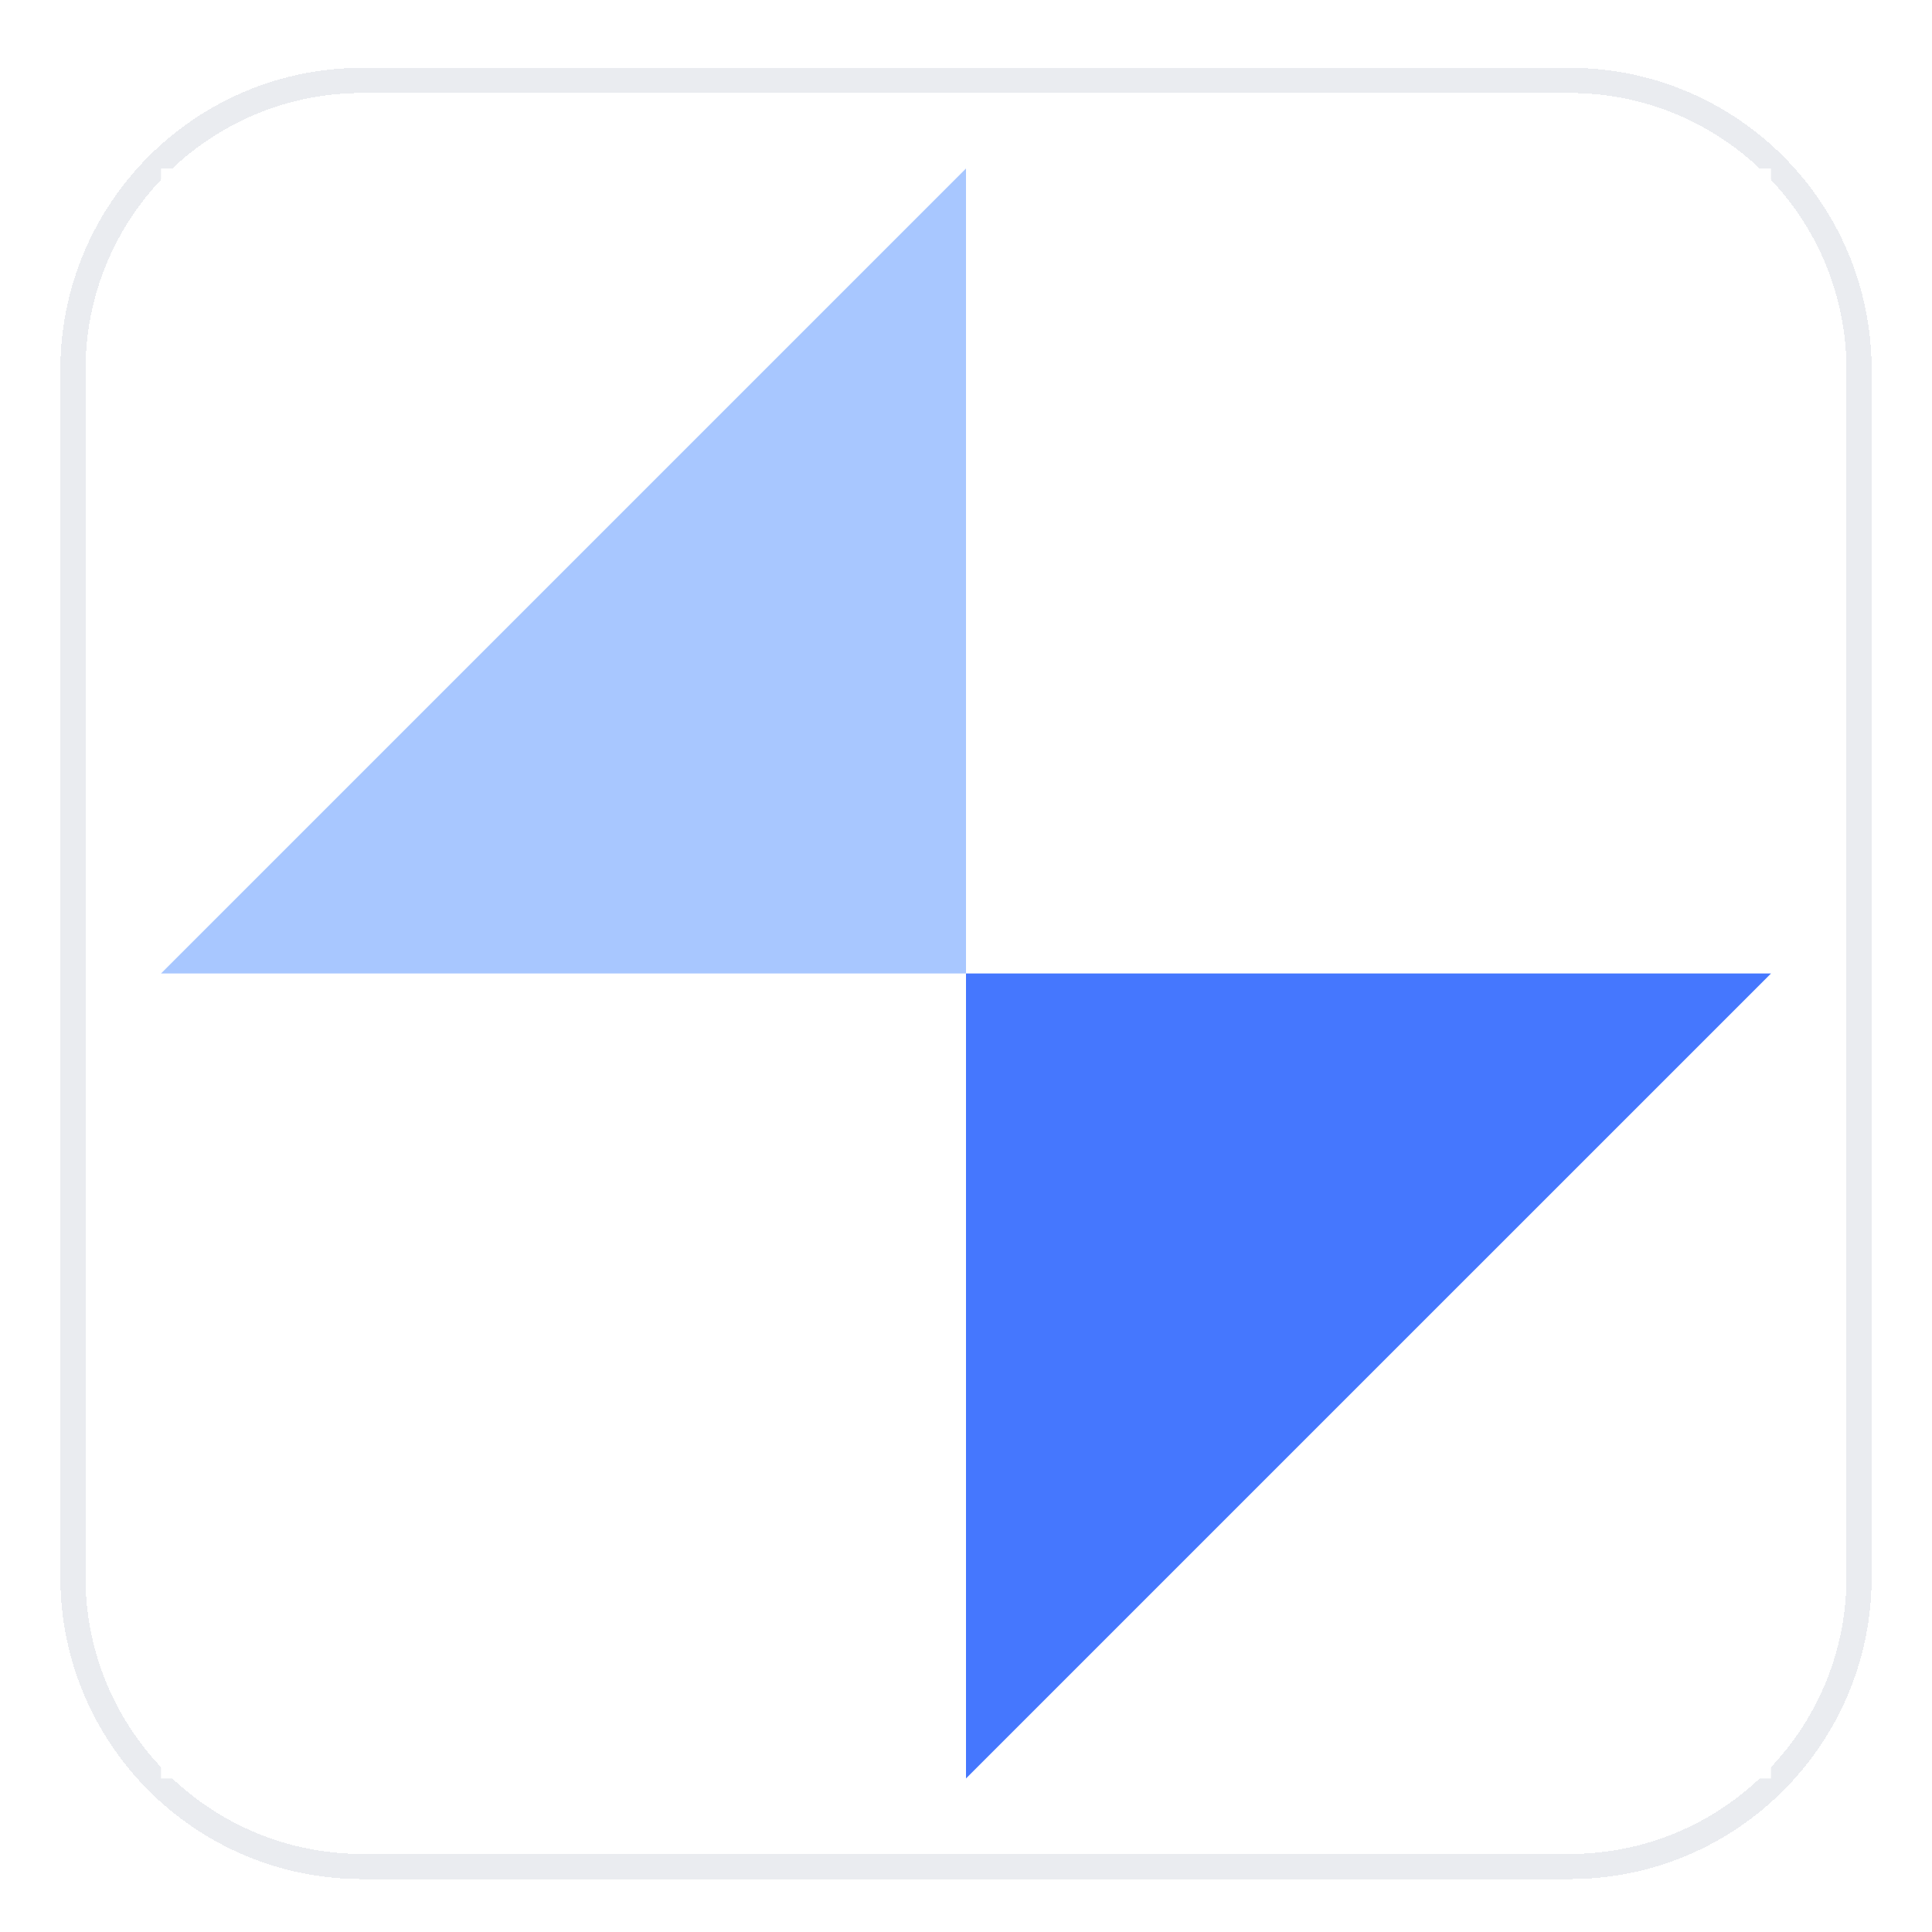 <svg width="48" height="48" viewBox="0 0 48 48" fill="none" xmlns="http://www.w3.org/2000/svg">
<g filter="url(#filter0_d_281_8131)">
<path d="M1.5 8.561C1.5 4.418 4.858 1.061 9 1.061H39C43.142 1.061 46.5 4.418 46.5 8.561V38.56C46.5 42.703 43.142 46.06 39 46.06H9C4.858 46.06 1.5 42.703 1.5 38.56V8.561Z" fill="white" shape-rendering="crispEdges"/>
<path d="M1.812 8.561C1.812 4.591 5.03 1.373 9 1.373H39C42.969 1.373 46.188 4.591 46.188 8.561V38.56C46.188 42.53 42.969 45.748 39 45.748H9C5.03 45.748 1.812 42.53 1.812 38.56V8.561Z" stroke="#EAECF0" stroke-width="0.625" shape-rendering="crispEdges"/>
<rect width="40" height="40" transform="translate(4 3.561)" fill="white"/>
<path d="M24 23.561H44L24 43.56V23.561Z" fill="#4577FE"/>
<path d="M24 3.561V23.561H4L24 3.561Z" fill="#A8C7FF"/>
</g>
<defs>
<filter id="filter0_d_281_8131" x="0.25" y="0.436" width="47.5" height="47.5" filterUnits="userSpaceOnUse" color-interpolation-filters="sRGB">
<feFlood flood-opacity="0" result="BackgroundImageFix"/>
<feColorMatrix in="SourceAlpha" type="matrix" values="0 0 0 0 0 0 0 0 0 0 0 0 0 0 0 0 0 0 127 0" result="hardAlpha"/>
<feOffset dy="0.625"/>
<feGaussianBlur stdDeviation="0.625"/>
<feComposite in2="hardAlpha" operator="out"/>
<feColorMatrix type="matrix" values="0 0 0 0 0.063 0 0 0 0 0.094 0 0 0 0 0.157 0 0 0 0.05 0"/>
<feBlend mode="normal" in2="BackgroundImageFix" result="effect1_dropShadow_281_8131"/>
<feBlend mode="normal" in="SourceGraphic" in2="effect1_dropShadow_281_8131" result="shape"/>
</filter>
</defs>
</svg>

